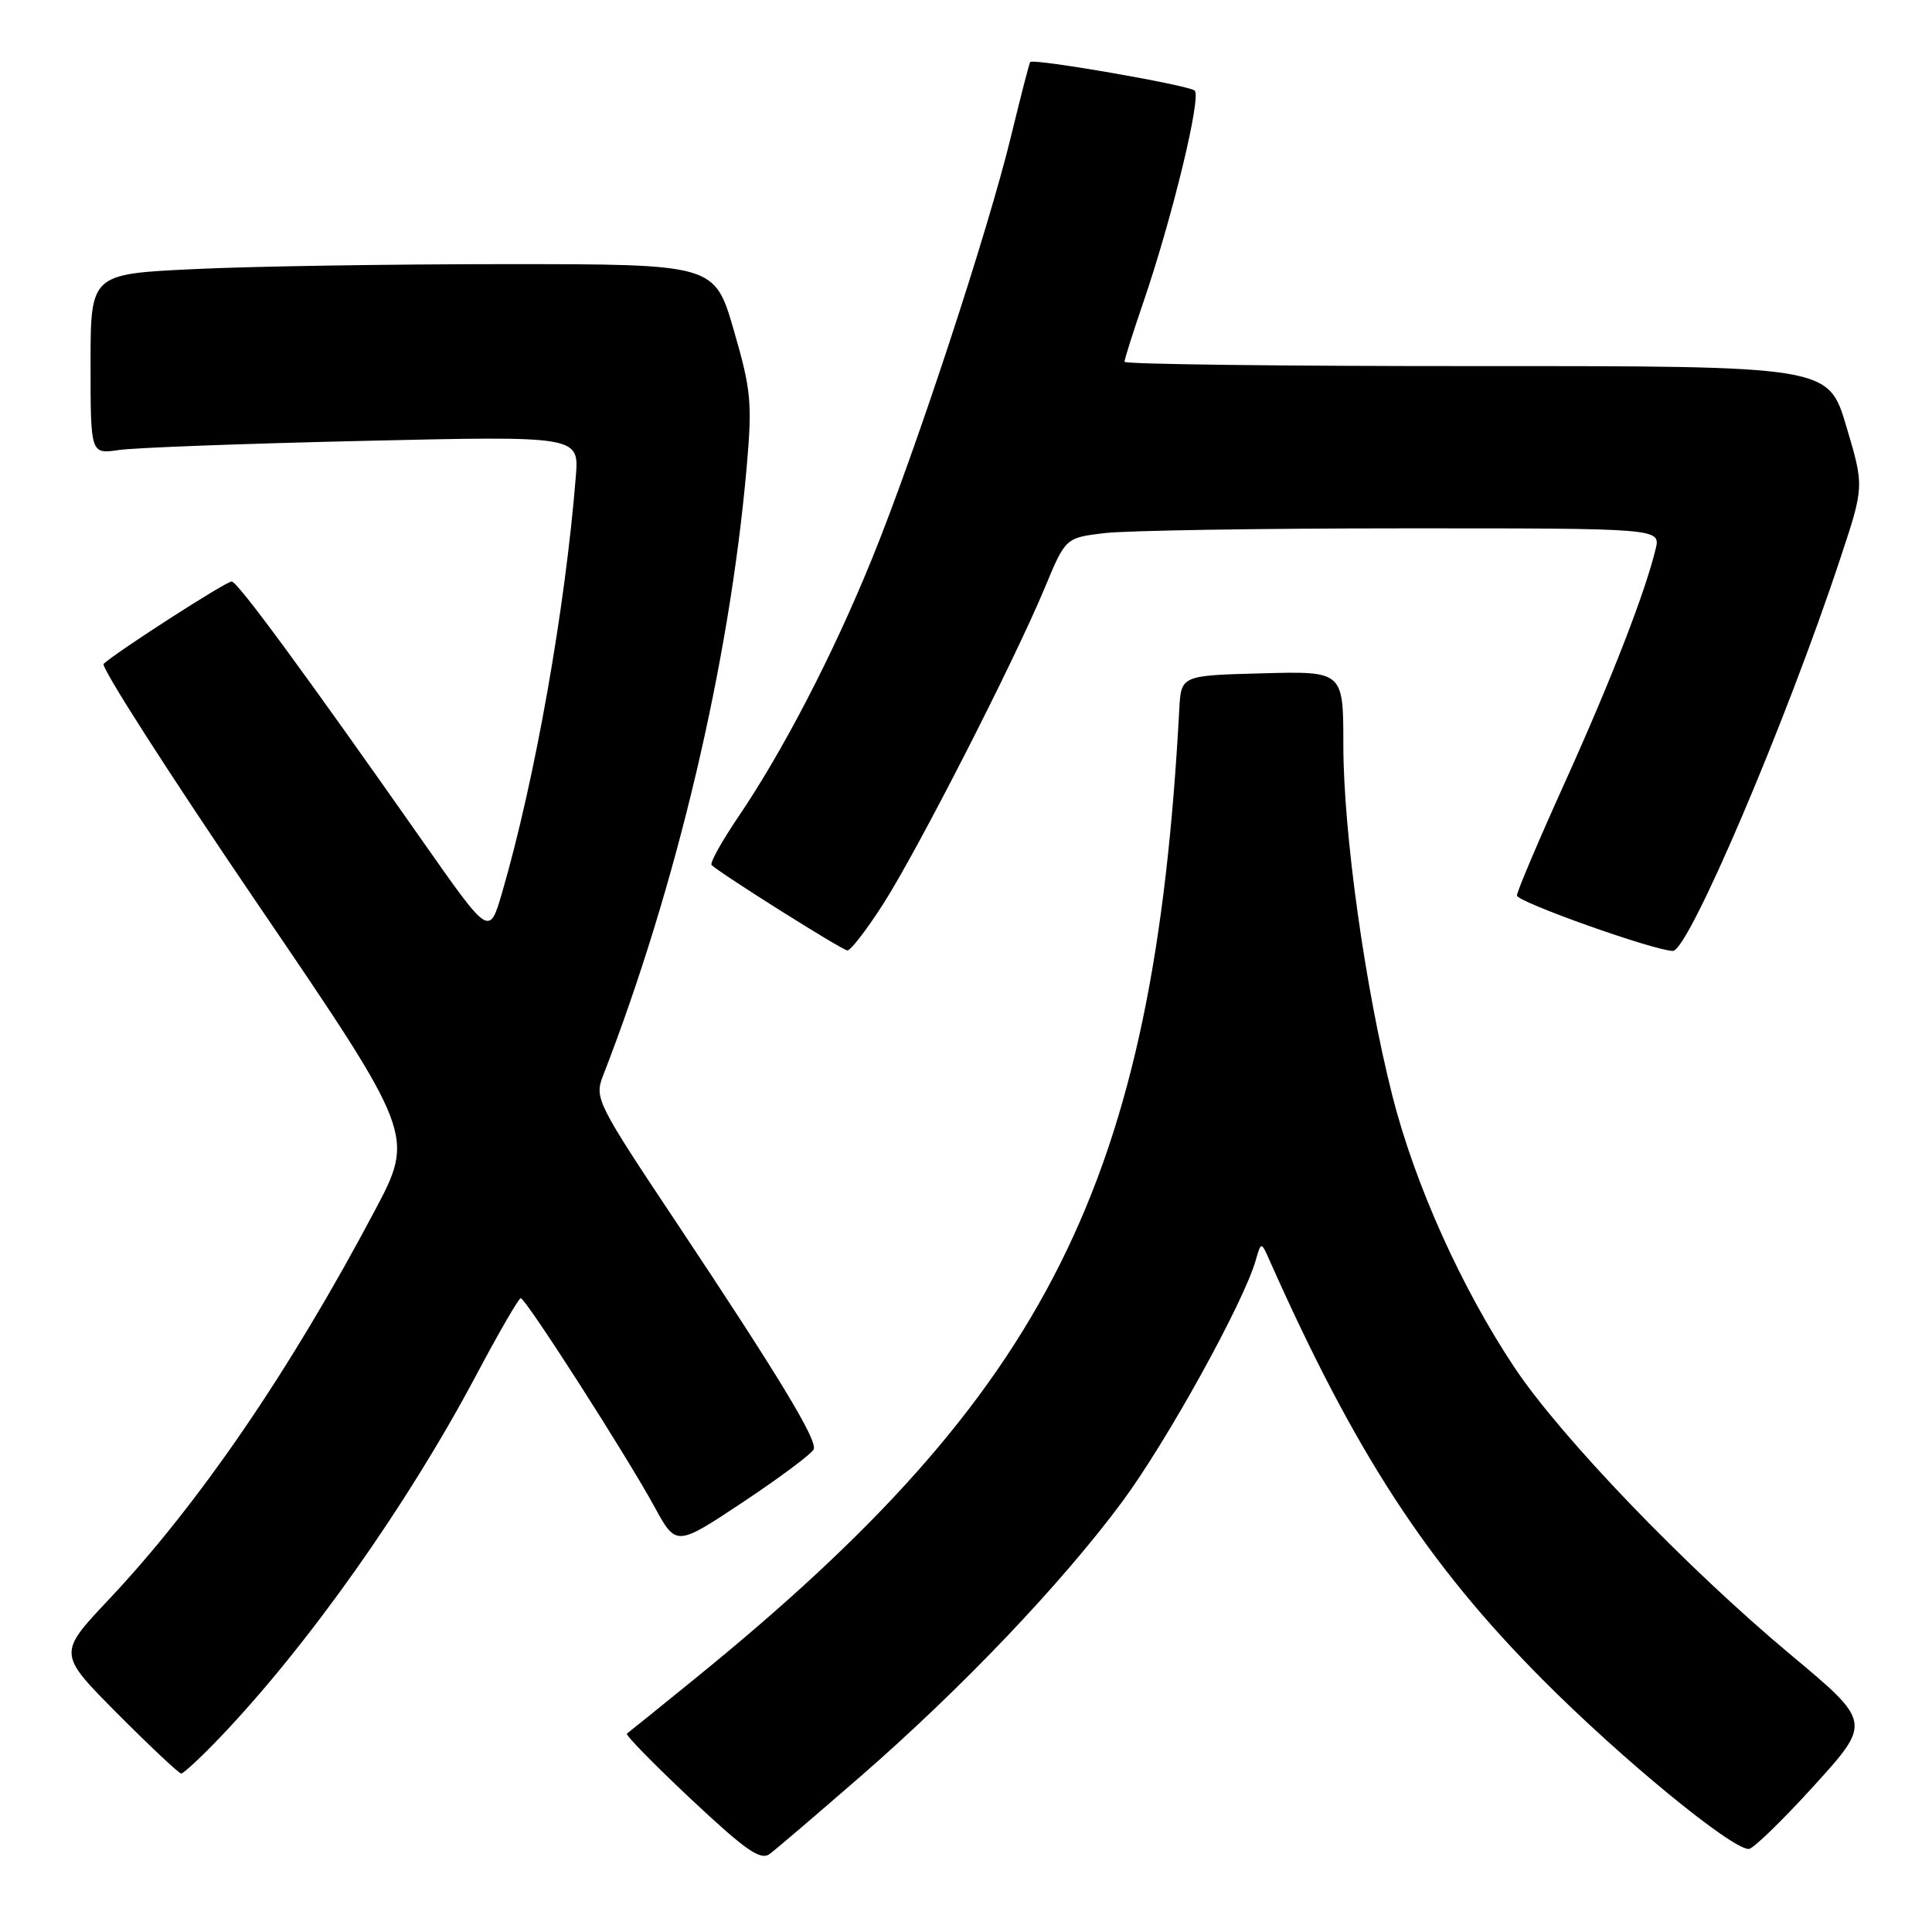 <?xml version="1.0" encoding="UTF-8" standalone="no"?>
<!DOCTYPE svg PUBLIC "-//W3C//DTD SVG 1.1//EN" "http://www.w3.org/Graphics/SVG/1.1/DTD/svg11.dtd" >
<svg xmlns="http://www.w3.org/2000/svg" xmlns:xlink="http://www.w3.org/1999/xlink" version="1.1" viewBox="0 0 256 256">
 <g >
 <path fill="currentColor"
d=" M 114.06 235.35 C 127.45 223.70 140.62 209.88 148.69 199.00 C 154.58 191.06 164.76 172.66 166.39 167.00 C 167.11 164.50 167.11 164.50 168.22 167.00 C 179.58 192.56 189.13 207.22 204.45 222.60 C 214.83 233.04 229.40 245.00 231.72 245.00 C 232.29 245.00 236.18 241.22 240.37 236.61 C 247.99 228.21 247.99 228.21 237.25 219.24 C 223.44 207.71 206.83 190.44 200.69 181.22 C 193.63 170.63 187.46 156.89 184.49 145.17 C 180.87 130.84 178.01 110.35 178.00 98.72 C 178.00 88.93 178.00 88.93 167.25 89.22 C 156.50 89.50 156.50 89.50 156.26 94.00 C 152.91 156.56 139.00 184.37 92.00 222.50 C 87.33 226.30 83.31 229.54 83.07 229.71 C 82.83 229.88 86.66 233.79 91.57 238.40 C 98.82 245.20 100.78 246.57 102.00 245.65 C 102.83 245.04 108.25 240.40 114.06 235.35 Z  M 29.12 230.25 C 40.79 218.04 53.97 199.42 63.07 182.27 C 66.06 176.64 68.73 172.02 69.00 172.02 C 69.64 172.00 83.00 192.83 86.75 199.71 C 89.60 204.92 89.60 204.92 98.55 198.97 C 103.47 195.69 107.64 192.57 107.83 192.02 C 108.26 190.72 103.16 182.32 89.67 162.05 C 79.09 146.18 78.75 145.50 79.90 142.55 C 89.63 117.53 96.64 87.86 98.93 62.00 C 99.69 53.35 99.54 51.72 97.23 43.75 C 94.69 35.00 94.69 35.00 67.00 35.00 C 51.78 35.00 33.17 35.29 25.66 35.66 C 12.00 36.31 12.00 36.31 12.00 48.24 C 12.00 60.18 12.00 60.18 15.75 59.63 C 17.81 59.32 32.38 58.78 48.11 58.42 C 76.73 57.76 76.73 57.76 76.30 63.13 C 74.89 80.73 70.88 103.34 66.53 118.28 C 64.84 124.06 64.84 124.06 56.17 111.70 C 40.21 88.95 31.51 77.11 30.70 77.05 C 30.01 77.01 15.75 86.16 13.73 87.96 C 13.30 88.33 22.41 102.54 33.96 119.52 C 54.97 150.39 54.97 150.39 49.65 160.44 C 38.42 181.64 26.36 199.28 14.41 211.95 C 7.66 219.11 7.66 219.11 15.55 227.05 C 19.90 231.42 23.71 235.00 24.01 235.00 C 24.32 235.00 26.62 232.86 29.12 230.25 Z  M 117.05 119.75 C 121.65 112.55 134.39 87.62 138.44 77.88 C 141.19 71.26 141.19 71.26 146.35 70.64 C 149.18 70.30 166.92 70.01 185.77 70.01 C 220.04 70.00 220.04 70.00 219.38 72.75 C 217.98 78.54 213.52 90.03 207.38 103.62 C 203.87 111.38 201.00 118.15 201.00 118.66 C 201.00 119.51 219.27 126.00 221.67 126.00 C 223.74 126.00 236.68 95.67 243.86 73.97 C 247.02 64.44 247.02 64.44 244.64 56.47 C 242.27 48.50 242.27 48.50 195.63 48.51 C 169.99 48.52 149.00 48.26 149.00 47.94 C 149.00 47.61 150.14 44.01 151.54 39.93 C 155.35 28.77 159.22 12.80 158.30 12.00 C 157.48 11.28 136.91 7.71 136.51 8.22 C 136.38 8.37 135.25 12.78 133.98 18.00 C 130.91 30.69 121.22 60.13 115.49 74.17 C 110.34 86.81 103.73 99.55 97.77 108.33 C 95.60 111.53 94.03 114.37 94.29 114.62 C 95.36 115.69 111.56 125.89 112.28 125.94 C 112.70 125.97 114.85 123.19 117.05 119.75 Z "/>
</g>
</svg>